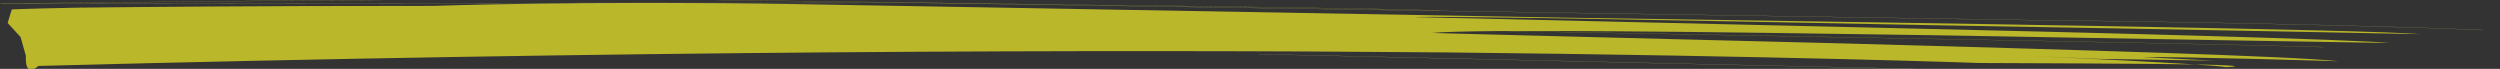<?xml version="1.0" encoding="utf-8"?>
<!-- Generator: Adobe Illustrator 19.2.1, SVG Export Plug-In . SVG Version: 6.00 Build 0)  -->
<svg version="1.1" id="Layer_1" xmlns="http://www.w3.org/2000/svg" xmlns:xlink="http://www.w3.org/1999/xlink" x="0px" y="0px"
	 viewBox="0 0 424.6 11.7" style="enable-background:new 0 0 424.6 11.7;" xml:space="preserve">
<rect x="0" y="0" width="424.6" height="11.7" fill="#333333" stroke="none"/>
<style type="text/css">
	.st0{opacity:0.7;}
	.st1{fill:#F5EF26;}
	.st2{fill:none;stroke:#FAF797;stroke-width:2.500000e-002;}
	.st3{fill:none;stroke:#F5EF26;stroke-width:2.500000e-002;}
</style>
<g>
	<g>
		<g>
			<g>
				<g class="st0">
					<g>
						<path class="st1" d="M6.5,11.2c0,0-2.3,2.3-2.1-1.7L3.5,6.3L1.3,3.9L2,1.6c0,0,1.5-0.1,11.2-0.3C22.9,1.2,40.8,1,73.6,1
							c0,0,26.2-0.9,61.7-0.3c0,0,64.2,1.1,130.7,2.3C332.5,4,401.5,5,411.1,5.8c0,0-40.2-0.8-81.7-1.5c-41.5-0.8-84.3-1.6-89.3-1.4
							c0,0,38.5,0.9,78.4,1.8c39.9,0.9,81.4,2,87.3,2.6c0,0-37.3-0.6-76.3-1.3c-39-0.6-79.6-1.1-86.3-0.4c0,0,34.3,0.9,70.8,1.8
							c36.4,1,74.9,2.1,83.2,3c0,0-26.4-0.8-33.4-0.7l12.3,0.6L356.3,10l-11.4-0.5c0,0,31,1.4,33.1,1.9c0,0,3.5-0.1,0.1-0.3
							c-3.5-0.2-13.9-0.3-41.9-0.4c0,0-33-1.2-90.8-1.8C187.7,8.4,105.3,8.6,6.5,11.2z"/>
						<path class="st2" d="M0.1,0.6c0,0,79.8-0.1,157.3-0.1c0,0,168.5,2.6,186.5,2.9c0,0,48.8,0.5,77.8,1.7"/>
						<path class="st3" d="M244.5,1.8c-6.8-0.3-35.7-0.7-63-1c-27.2-0.4-52.8-0.7-52.8-0.7c-20.4-0.4-52.6-0.2-79.6,0
							c-27.1,0.3-49,0.5-49,0.5"/>
						<path class="st3" d="M247.8,5.1c0,0,30.1,0.6,63.5,1.2c33.4,0.6,70.1,1.3,83.3,1.7"/>
						<path class="st2" d="M213.8,9.2c0,0,34.7,0.8,70.8,1.6c36.1,0.8,73.7,1.6,79.6,1.9"/>
					</g>
				</g>
			</g>
		</g>
	</g>
</g>
</svg>
